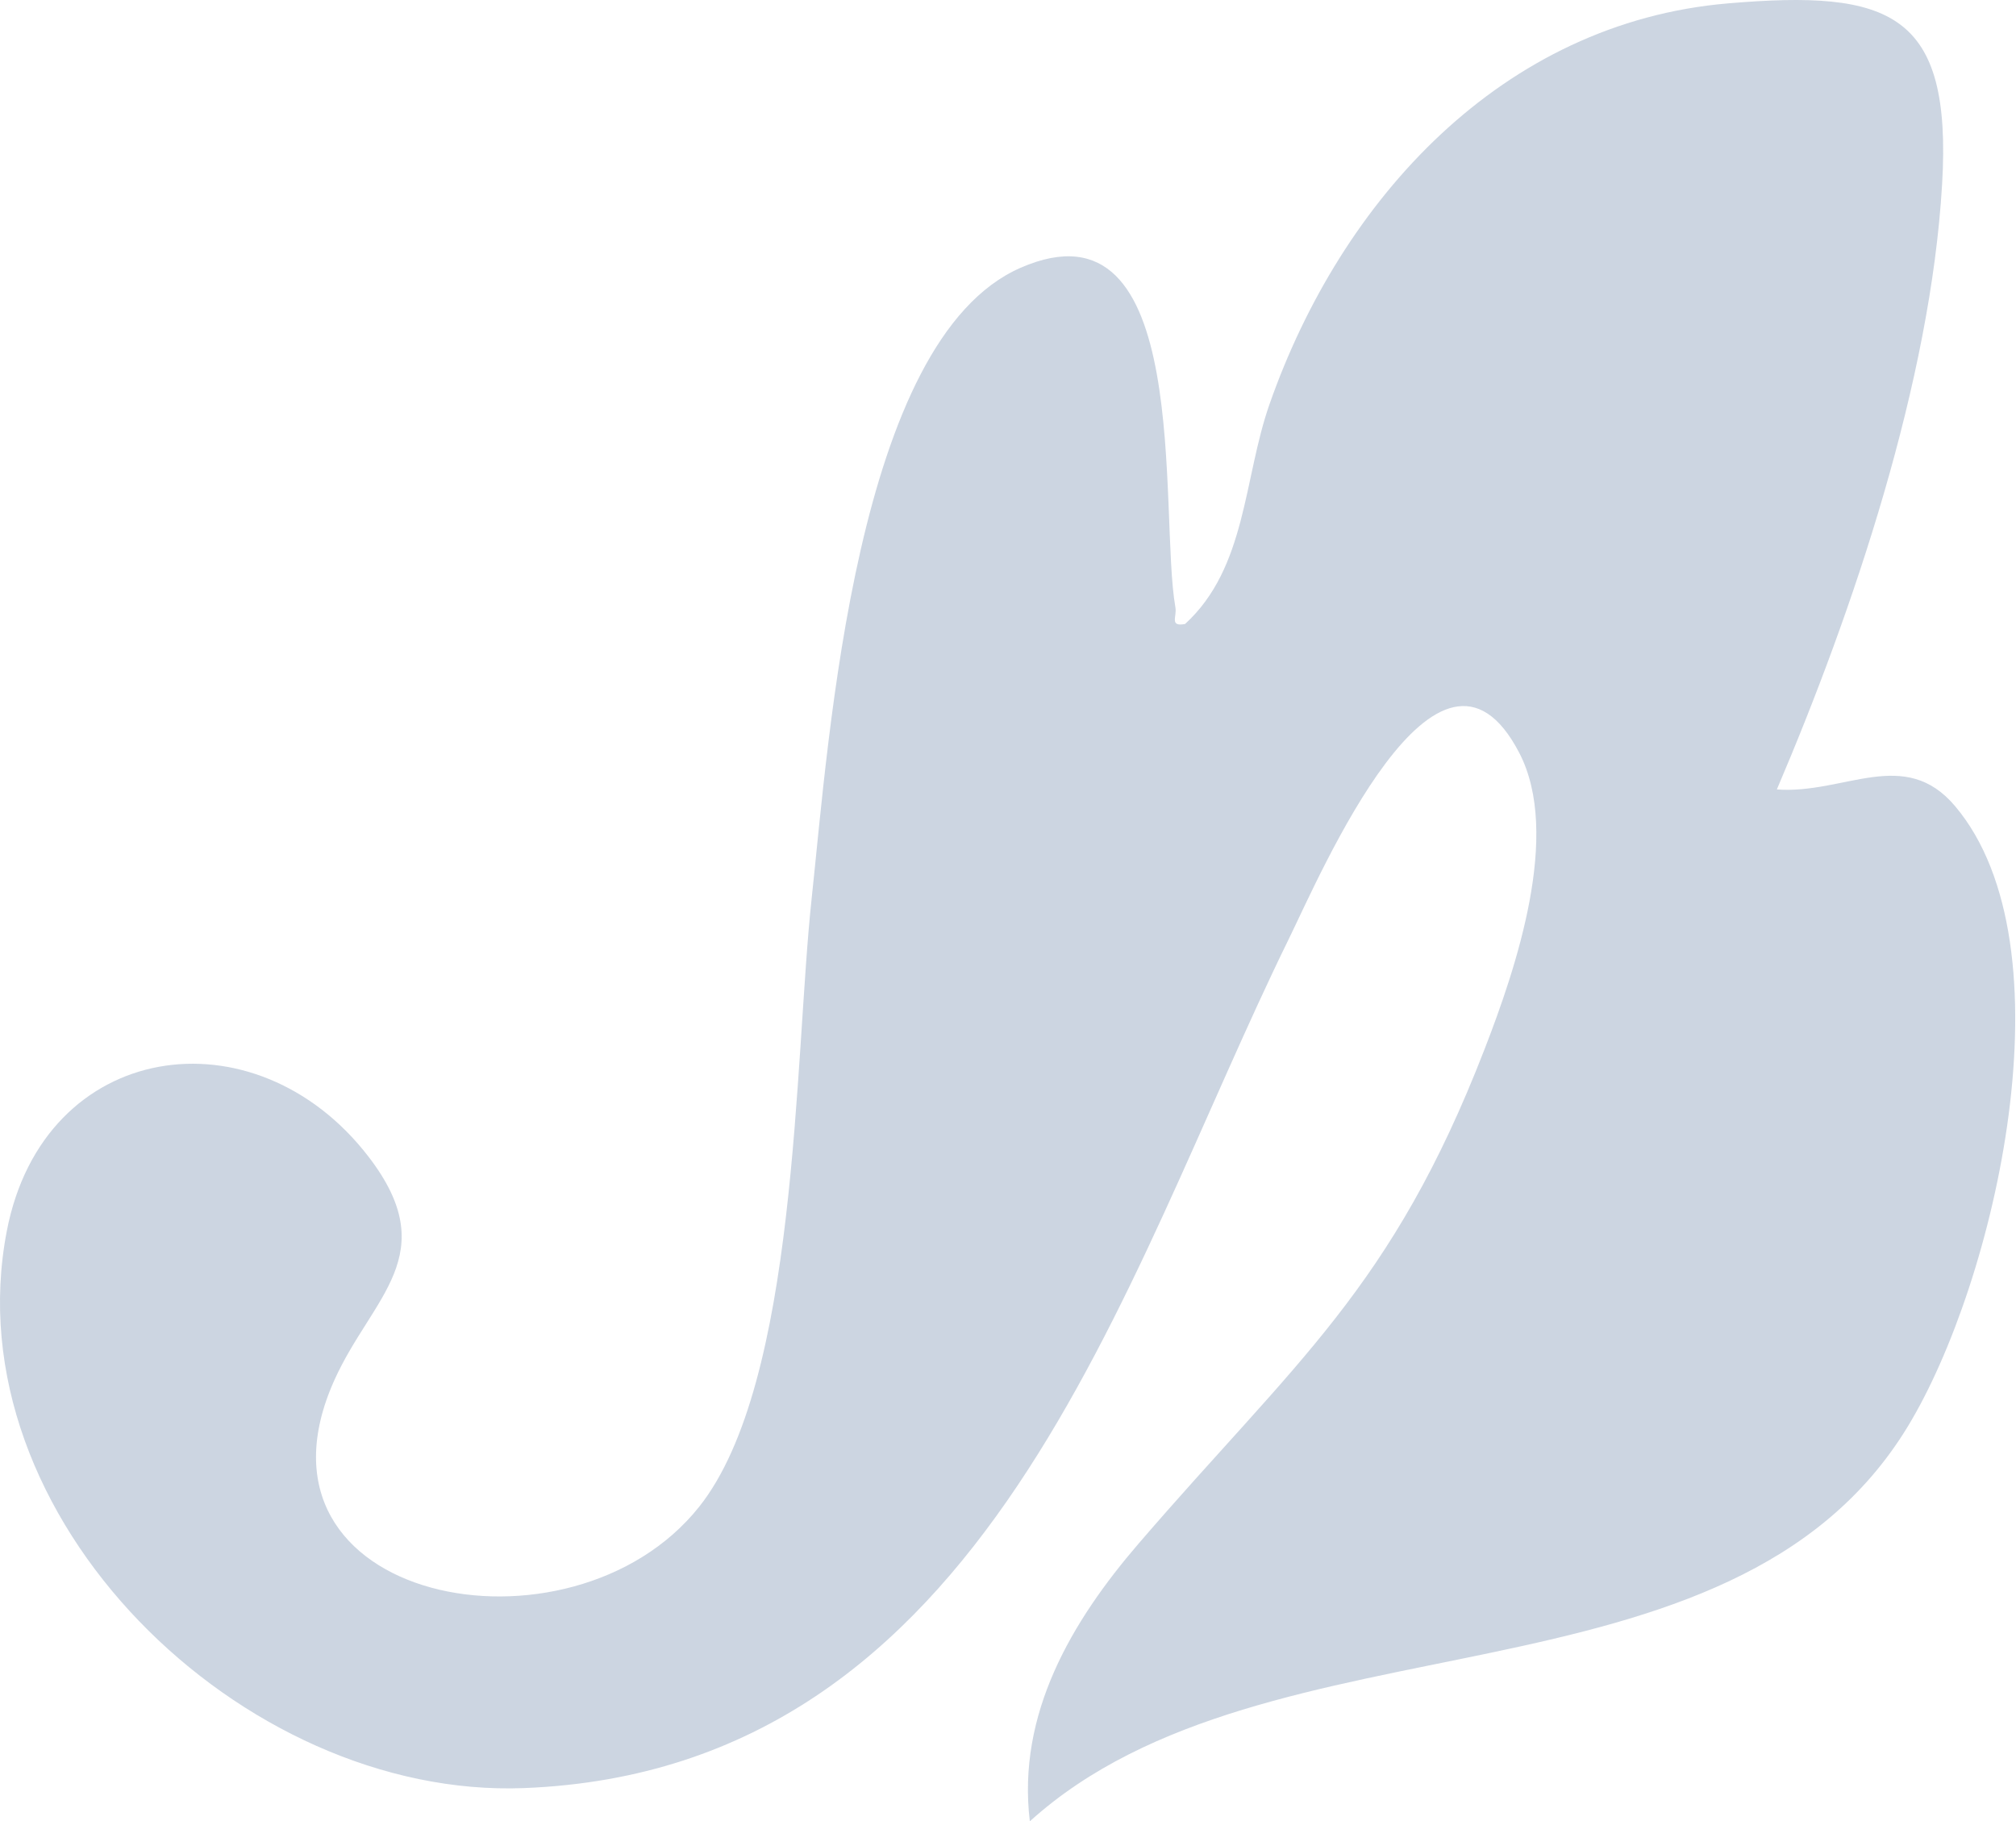 <svg width="1014" height="916" viewBox="0 0 1014 916" fill="none" xmlns="http://www.w3.org/2000/svg">
<path d="M893.692 397.033C927.57 399.598 957.915 375.193 983.411 405.492C1042.72 475.866 1003.78 644.695 959.578 717.426C870.205 864.415 637.974 807.492 517.978 916C511.466 861.989 539.04 815.396 572.78 776.222C651.691 684.562 699.98 648.3 746.676 527.728C762.542 486.821 785.335 419.567 764.204 378.729C723.536 300.242 664.231 439.673 648.158 472.399C563.565 644.972 497.332 890.138 263.576 899.29C121.826 904.837 -24.358 763.118 3.424 619.111C21.992 522.875 128.27 507.552 185.358 581.739C223.393 631.175 187.02 652.183 168.176 694.13C117.808 806.174 286.994 839.039 351.633 757.848C401.377 695.378 399.507 532.928 408.236 451.946C416.966 370.963 430.268 170.934 513.336 134.672C600.631 96.538 582.756 258.226 591.209 305.512C592.04 310.157 588.022 315.288 596.058 313.832C627.027 285.543 625.434 240.615 638.528 203.313C674.623 100.213 755.614 11.326 869.235 1.689C950.78 -5.244 981.956 6.196 976.829 92.725C971.01 191.734 932.351 306.482 893.692 397.102V397.033Z" fill="#02316C" fill-opacity="0.2"/>
</svg>
